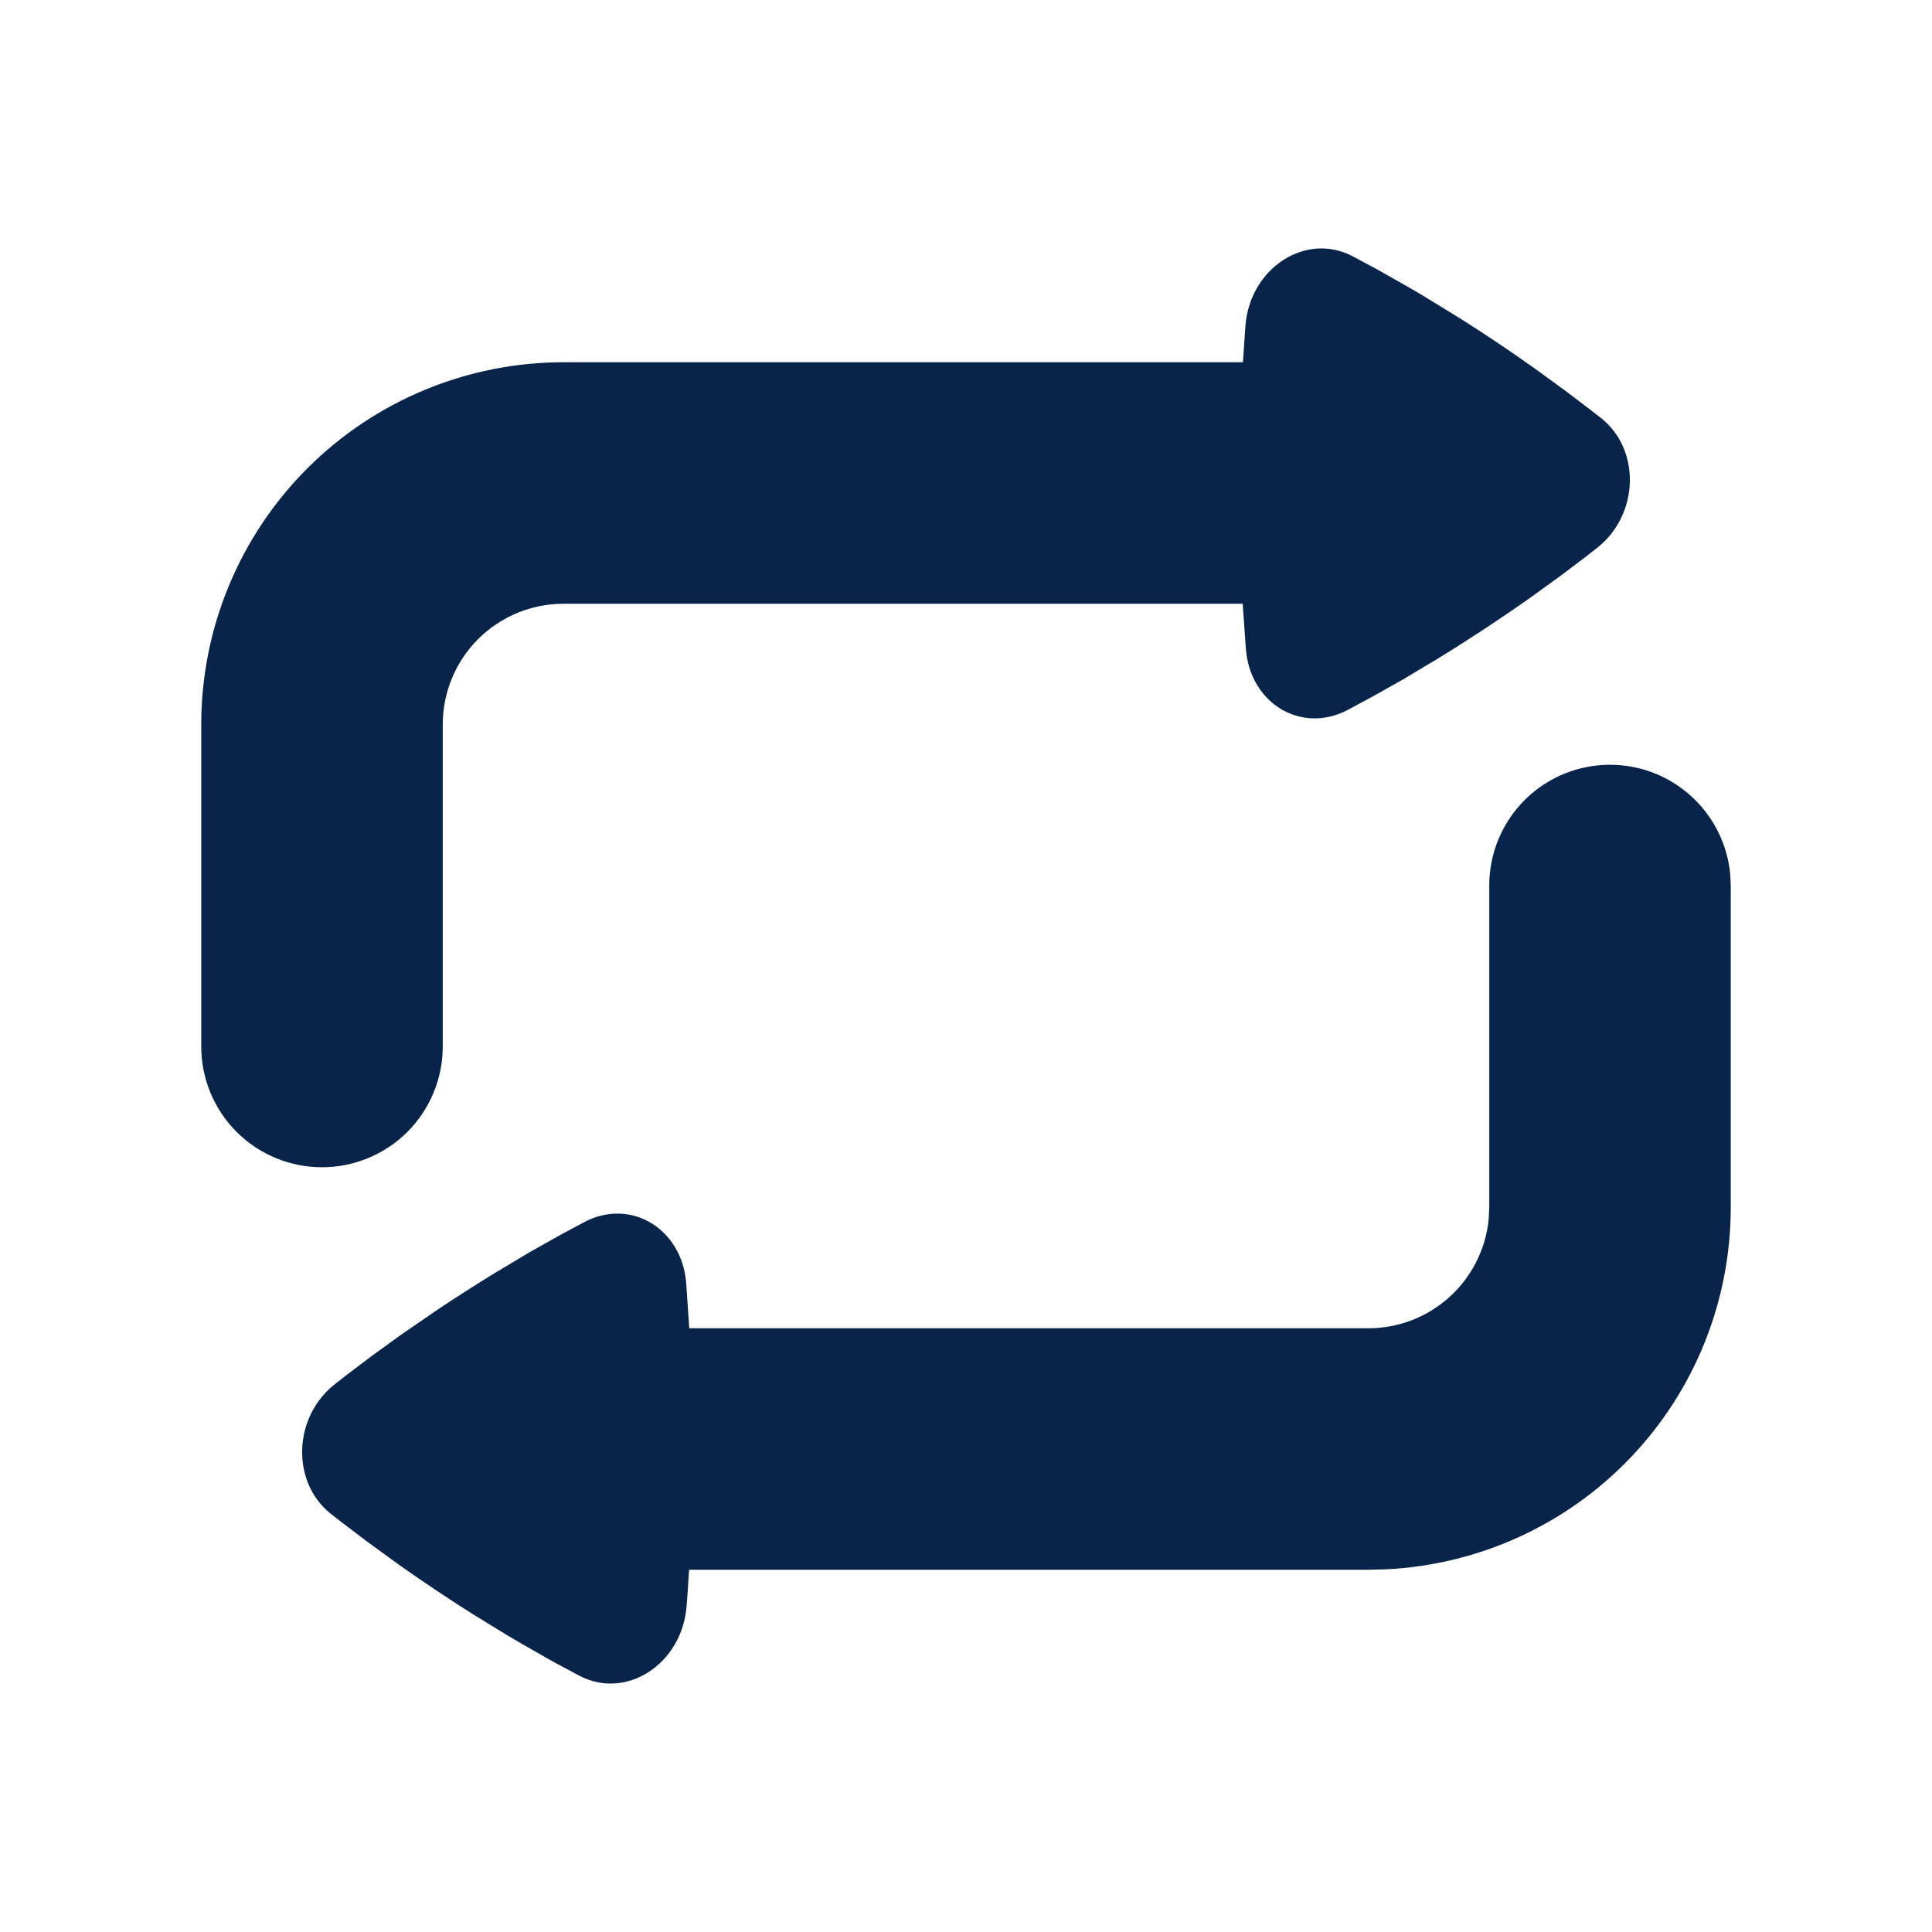 <svg width="24" height="24" viewBox="0 0 24 24" fill="none" xmlns="http://www.w3.org/2000/svg">
<g clip-path="url(#clip0_451_610)">
<path d="M20 9.5C20.373 9.5 20.732 9.639 21.008 9.89C21.284 10.14 21.457 10.485 21.493 10.856L21.5 11V15C21.5 16.157 21.055 17.269 20.256 18.106C19.458 18.943 18.367 19.44 17.212 19.495L17 19.5H8.56L8.54 19.812C8.536 19.859 8.533 19.905 8.529 19.952C8.473 20.671 7.78 21.122 7.198 20.817L6.884 20.649L6.516 20.44C6.448 20.401 6.38 20.361 6.313 20.321L5.874 20.052C5.561 19.854 5.254 19.649 4.952 19.435L4.567 19.155L4.244 18.91C4.198 18.875 4.152 18.839 4.107 18.803C3.618 18.413 3.637 17.608 4.157 17.197L4.293 17.09L4.613 16.848L4.993 16.573L5.431 16.272C5.666 16.115 5.904 15.963 6.145 15.815L6.571 15.56L6.946 15.349L7.262 15.179C7.839 14.879 8.469 15.264 8.524 15.935L8.562 16.5H17C17.373 16.5 17.732 16.361 18.008 16.11C18.284 15.86 18.457 15.515 18.493 15.144L18.5 15V11C18.5 10.602 18.658 10.221 18.939 9.939C19.221 9.658 19.602 9.5 20 9.5ZM16.802 3.183L17.116 3.351L17.484 3.56C17.55 3.598 17.618 3.637 17.687 3.679L18.126 3.948C18.439 4.145 18.746 4.351 19.048 4.565L19.433 4.845L19.756 5.09L19.893 5.197C20.382 5.587 20.363 6.392 19.843 6.803L19.707 6.91L19.387 7.152L19.007 7.427C18.631 7.692 18.247 7.945 17.855 8.185L17.429 8.44L17.054 8.651L16.738 8.821C16.161 9.121 15.531 8.736 15.477 8.065L15.437 7.5H7C6.602 7.5 6.221 7.658 5.939 7.939C5.658 8.221 5.5 8.602 5.5 9V13C5.5 13.398 5.342 13.779 5.061 14.061C4.779 14.342 4.398 14.5 4 14.5C3.602 14.5 3.221 14.342 2.939 14.061C2.658 13.779 2.5 13.398 2.5 13V9C2.5 7.806 2.974 6.662 3.818 5.818C4.662 4.974 5.807 4.5 7 4.5H15.44L15.471 4.048C15.527 3.329 16.22 2.878 16.802 3.183Z" fill="#09244B"/>
</g>
<defs>
<clipPath id="clip0_451_610">
<rect width="24" height="24" fill="white"/>
</clipPath>
</defs>
</svg>

